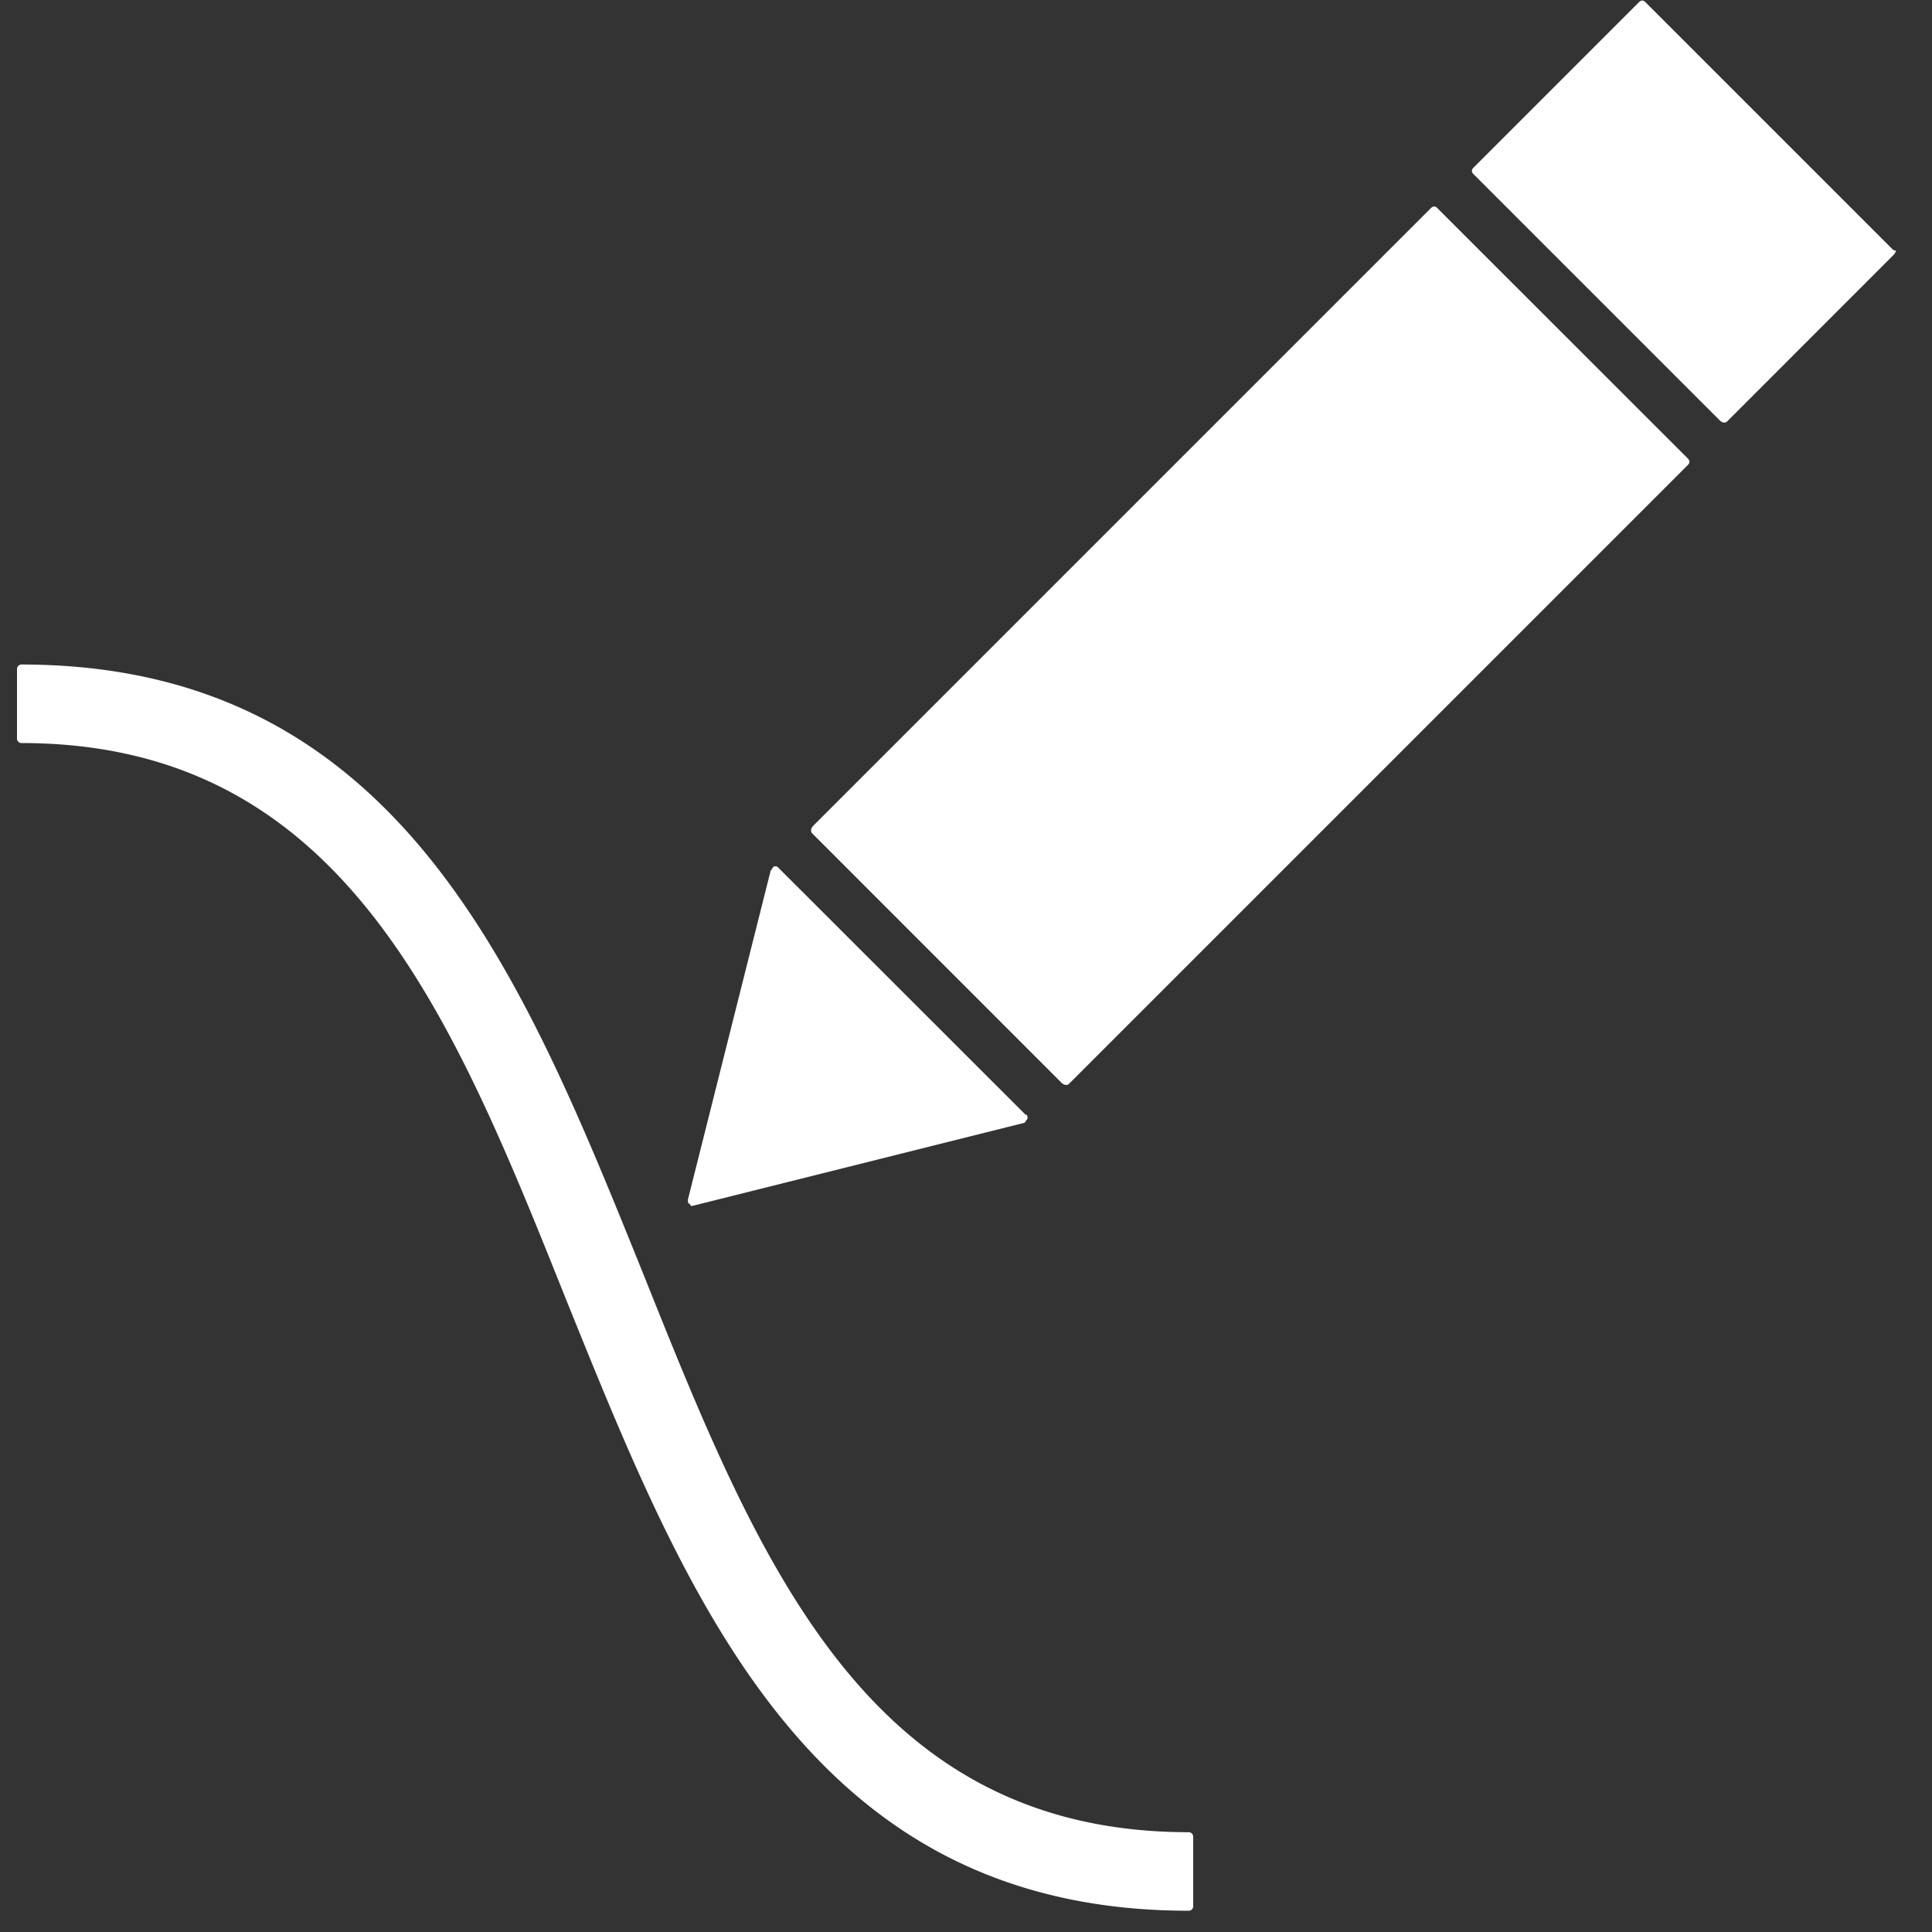 <svg xmlns="http://www.w3.org/2000/svg" width="20" height="20" viewBox="0 0 20 20">
    <rect x="0" y="0" width="20" height="20" fill="#333333" stroke="none"/>
    <g fill="#FFF" fill-rule="nonzero">
        <path d="M19.582 2.571L17.033.022c-.022-.022-.044-.022-.066 0l-1.714 1.714c-.022.022-.022.044 0 .066l2.55 2.55s.021.022.043.022c.022 0 .022 0 .044-.022l1.714-1.715s.022-.022.022-.044c-.022 0-.022 0-.044-.022zM14.88 2.154c-.023-.022-.045-.022-.067 0L8.418 8.549s-.022.022-.022.044 0 .022.022.044l2.571 2.572s.022.022.044.022.022 0 .044-.022l6.396-6.396c.022-.022.022-.044 0-.066l-2.594-2.593zM7.165 12.484s.022 0 0 0l3.428-.858c.022 0 .022-.022.044-.044 0-.022 0-.044-.022-.044L8.065 8.99c-.021-.022-.021-.022-.043-.022-.022 0-.022.022-.044.044l-.857 3.407c0 .022 0 .044.022.044 0 .022.022.022.022.022z"/>
        <path d="M12.308 18.967c-3.341 0-4.462-2.813-5.649-5.78-1.252-3.1-2.527-6.308-6.44-6.308a.047.047 0 0 0-.043.044v.725c0 .022.022.044.044.044 3.34 0 4.461 2.813 5.648 5.78 1.253 3.1 2.528 6.308 6.44 6.308a.047.047 0 0 0 .044-.044v-.725a.047.047 0 0 0-.044-.044z"/>
    </g>
</svg>
